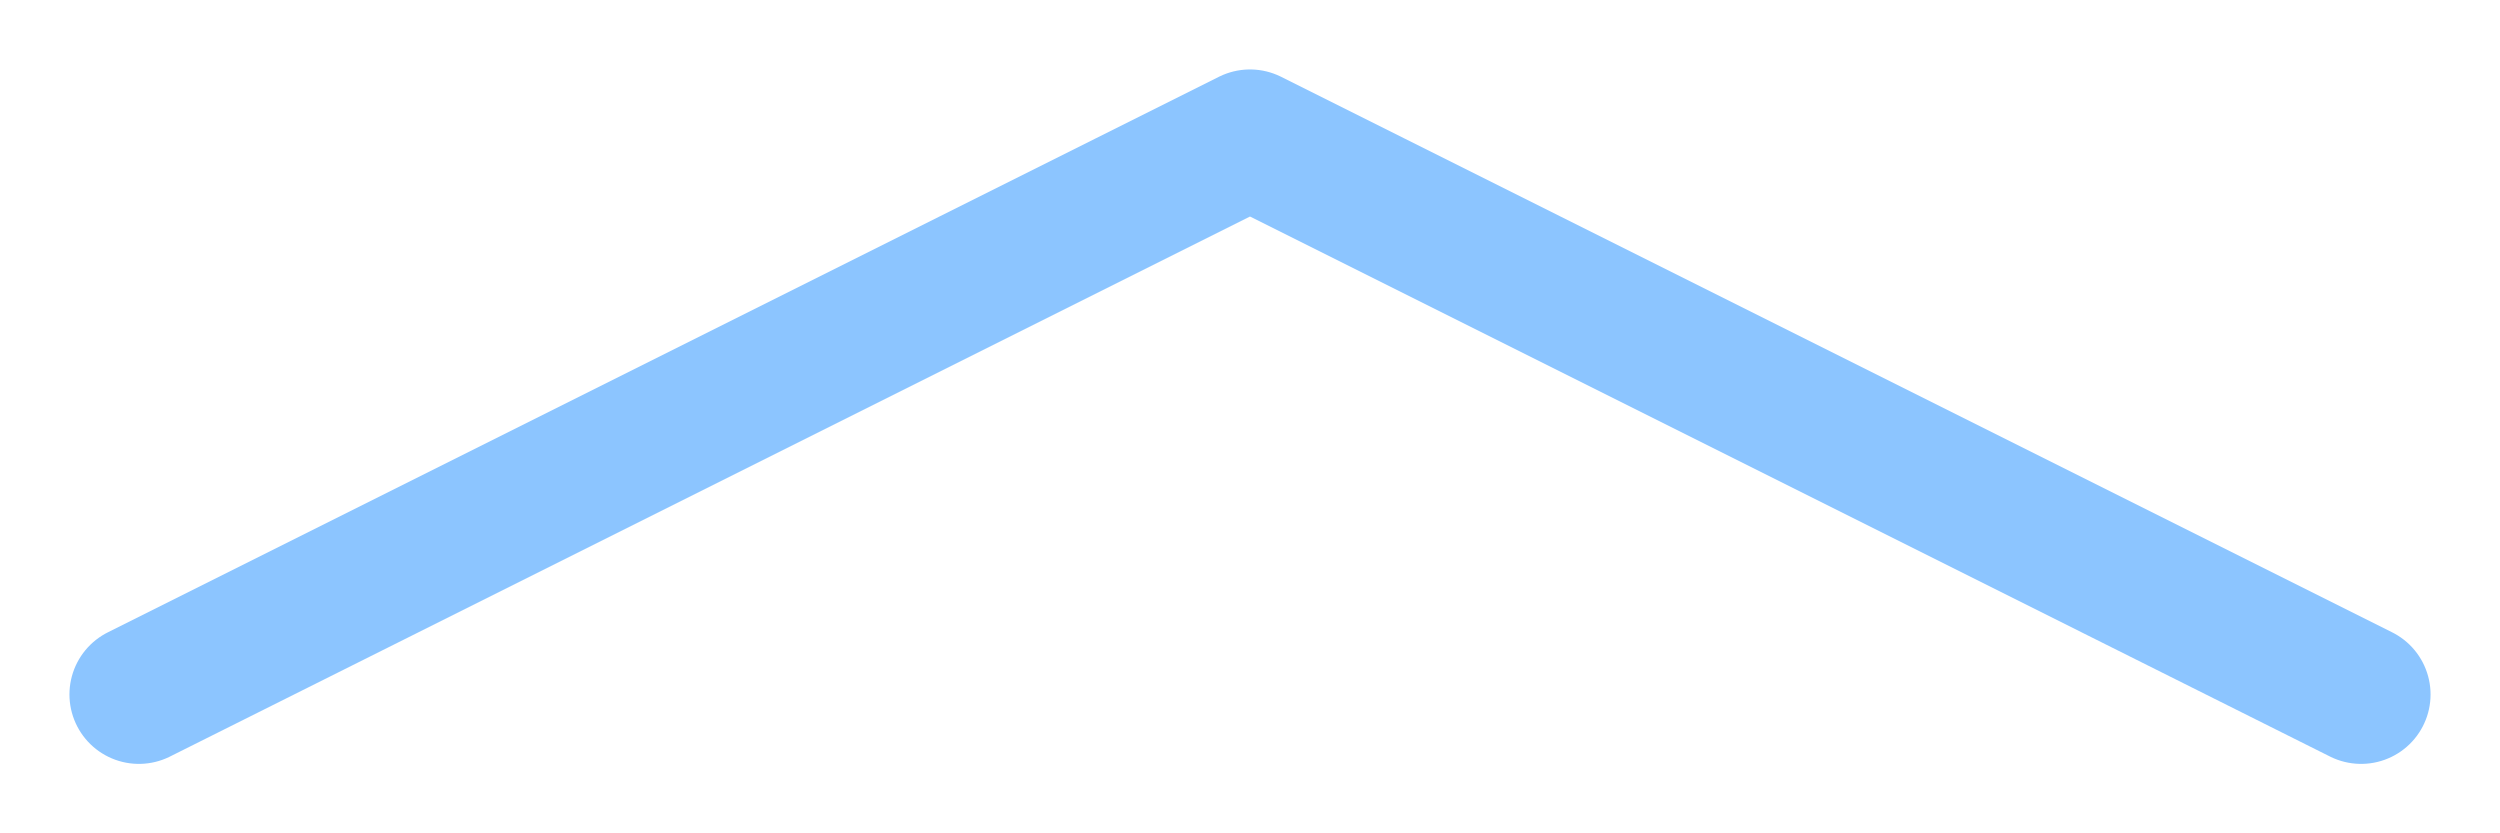 <svg id="ic_close" xmlns="http://www.w3.org/2000/svg" width="18" height="6" viewBox="0 0 18 6">
  <rect id="矩形_26" data-name="矩形 26" width="18" height="6" fill="#fff" opacity="0"/>
  <path id="路径_1" data-name="路径 1" d="M80,81.157l-8-4-8,4" transform="translate(-63 -76.157)" fill="none" stroke="#8cc5ff" stroke-linecap="round" stroke-linejoin="round" stroke-miterlimit="10" stroke-width="1"/>
</svg>
